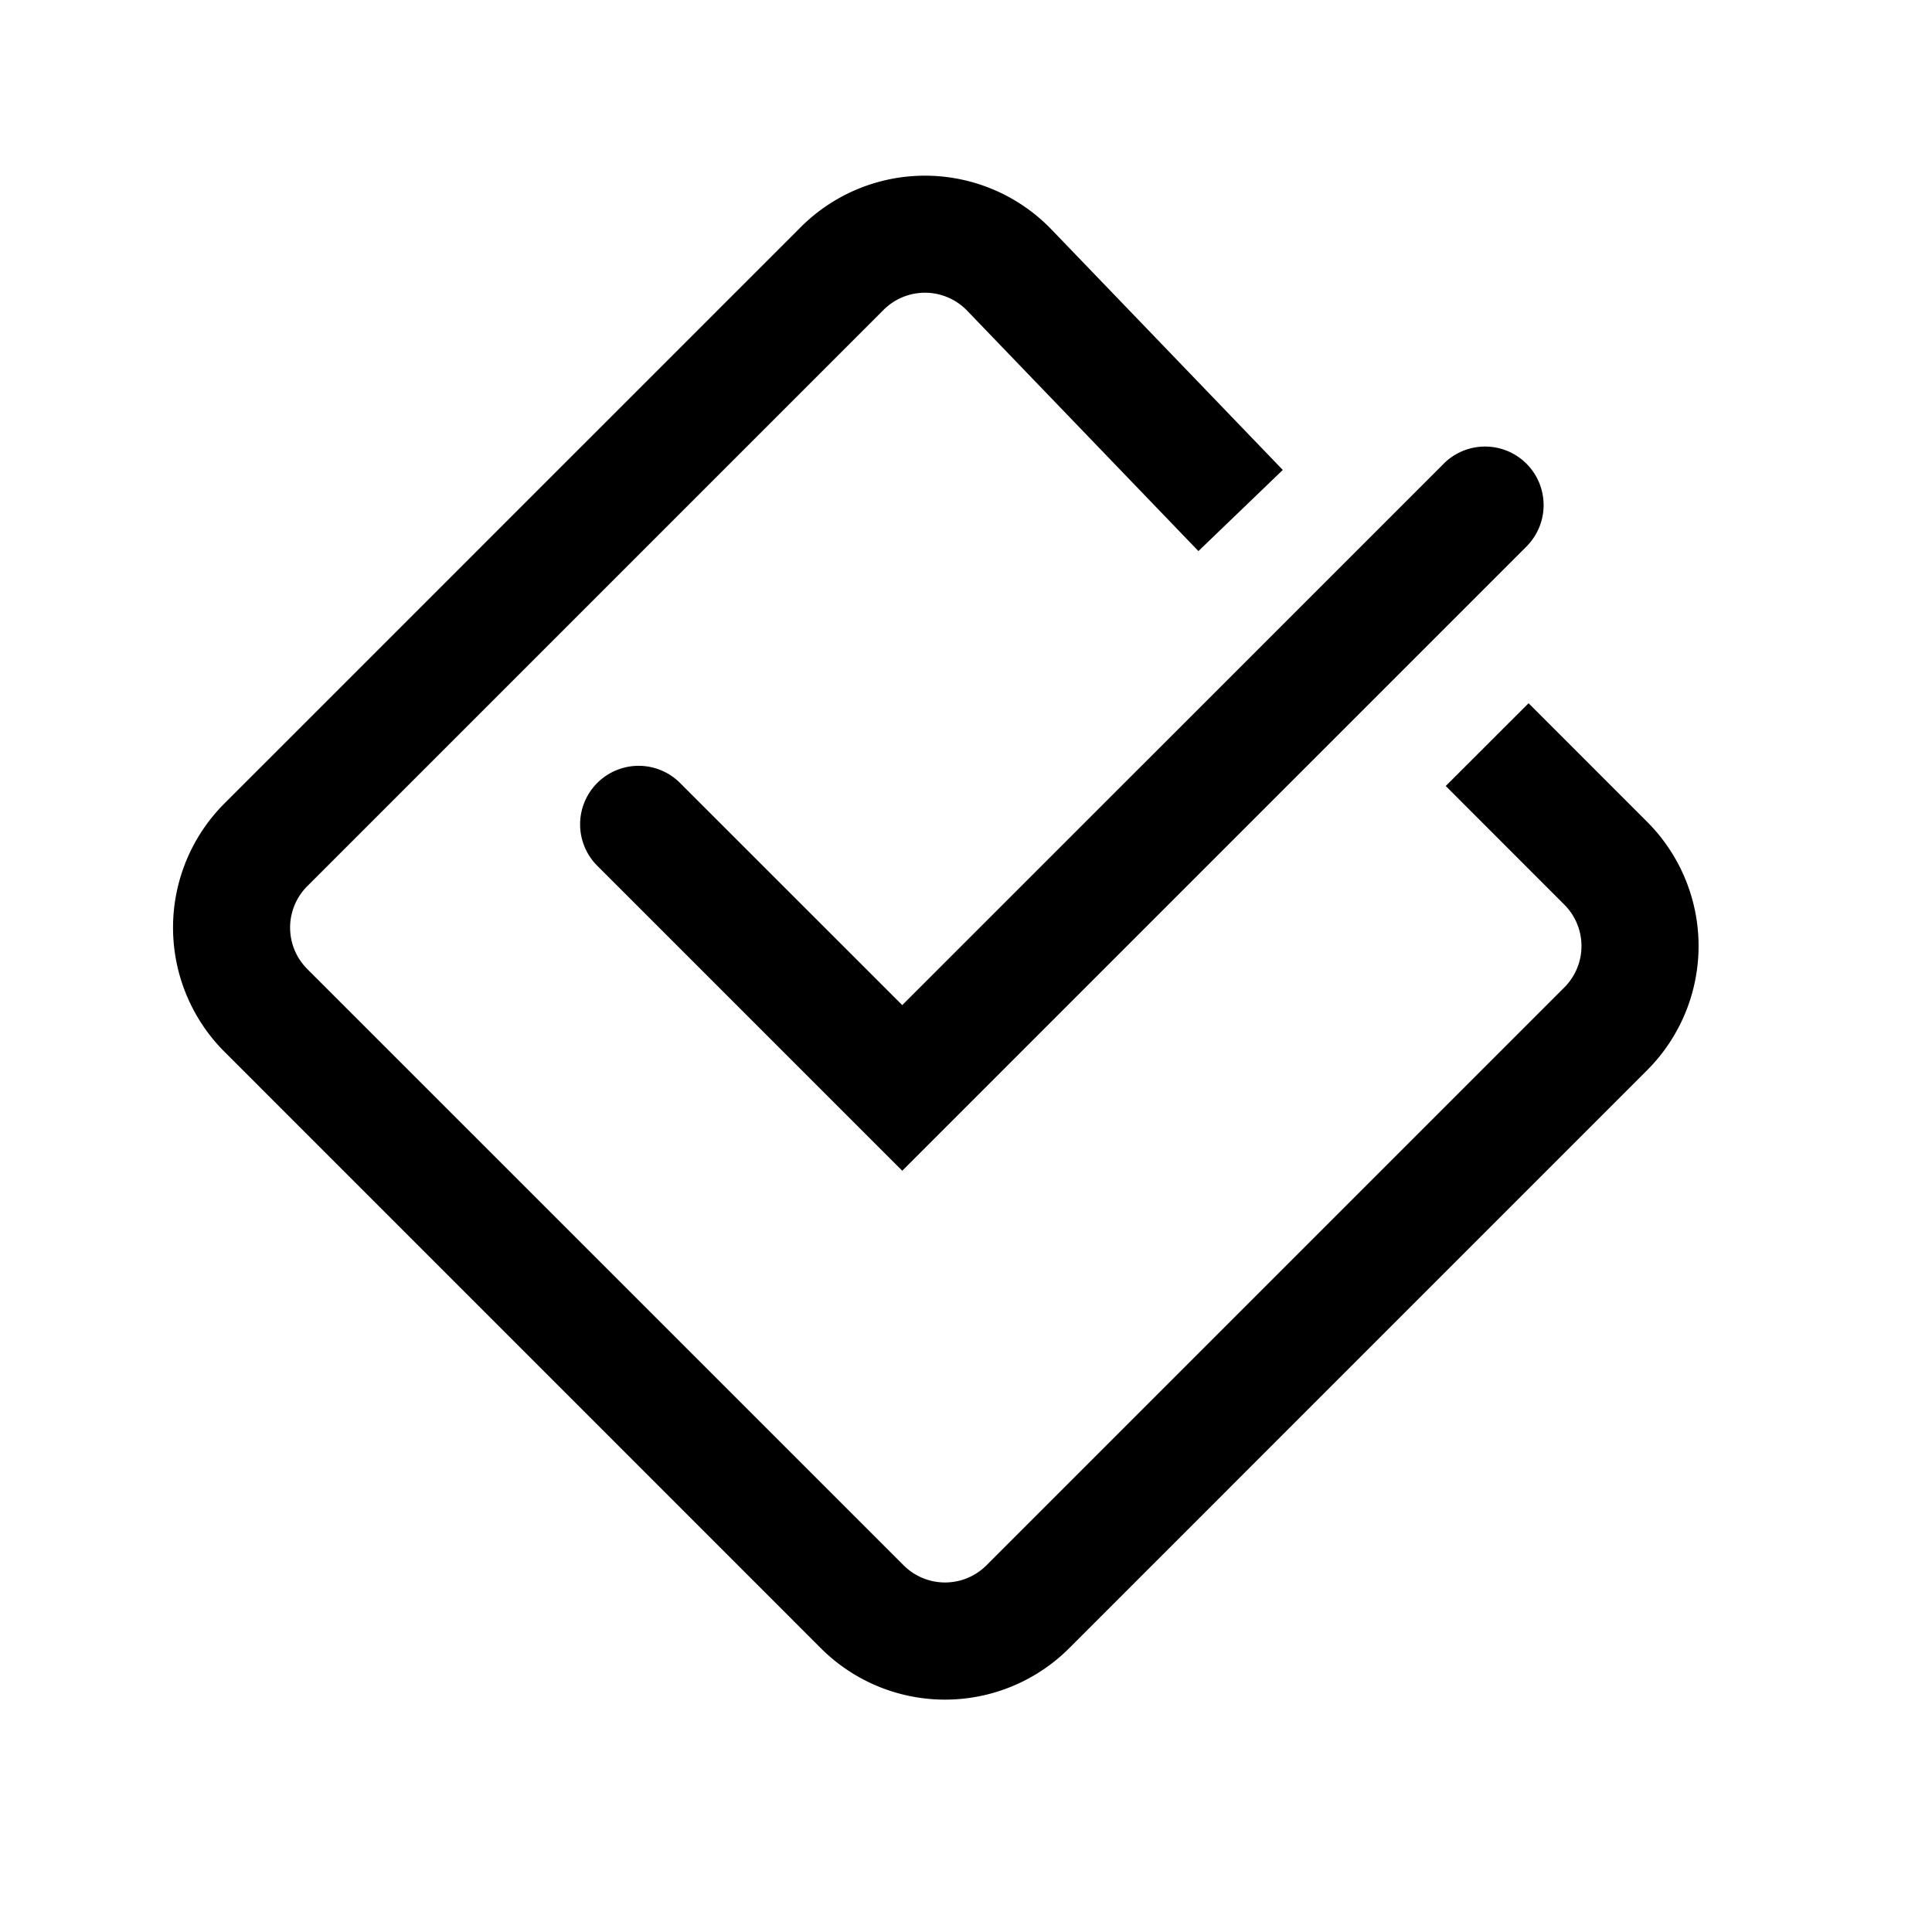 <svg xmlns="http://www.w3.org/2000/svg" viewBox="0 0 33 33"><path fill-rule="evenodd" clip-rule="evenodd" d="M24.695 13.426l2.025 2.026a1 1 0 010 1.414l-9.871 9.871a1 1 0 01-1.414 0L5.248 16.551a1 1 0 010-1.414l9.844-9.844a1 1 0 011.428.014l3.95 4.106 1.441-1.386-3.95-4.106a3 3 0 00-4.283-.042l-9.844 9.844a3 3 0 000 4.242L14.02 28.152a3 3 0 004.243 0l9.871-9.872a3 3 0 000-4.243l-2.025-2.025-1.415 1.414zm1.4-4.114a1 1 0 00-1.413-1.414l-9.271 9.27-3.783-3.782a1 1 0 10-1.414 1.414l5.197 5.197L26.096 9.312z" fill="currentColor"/></svg>